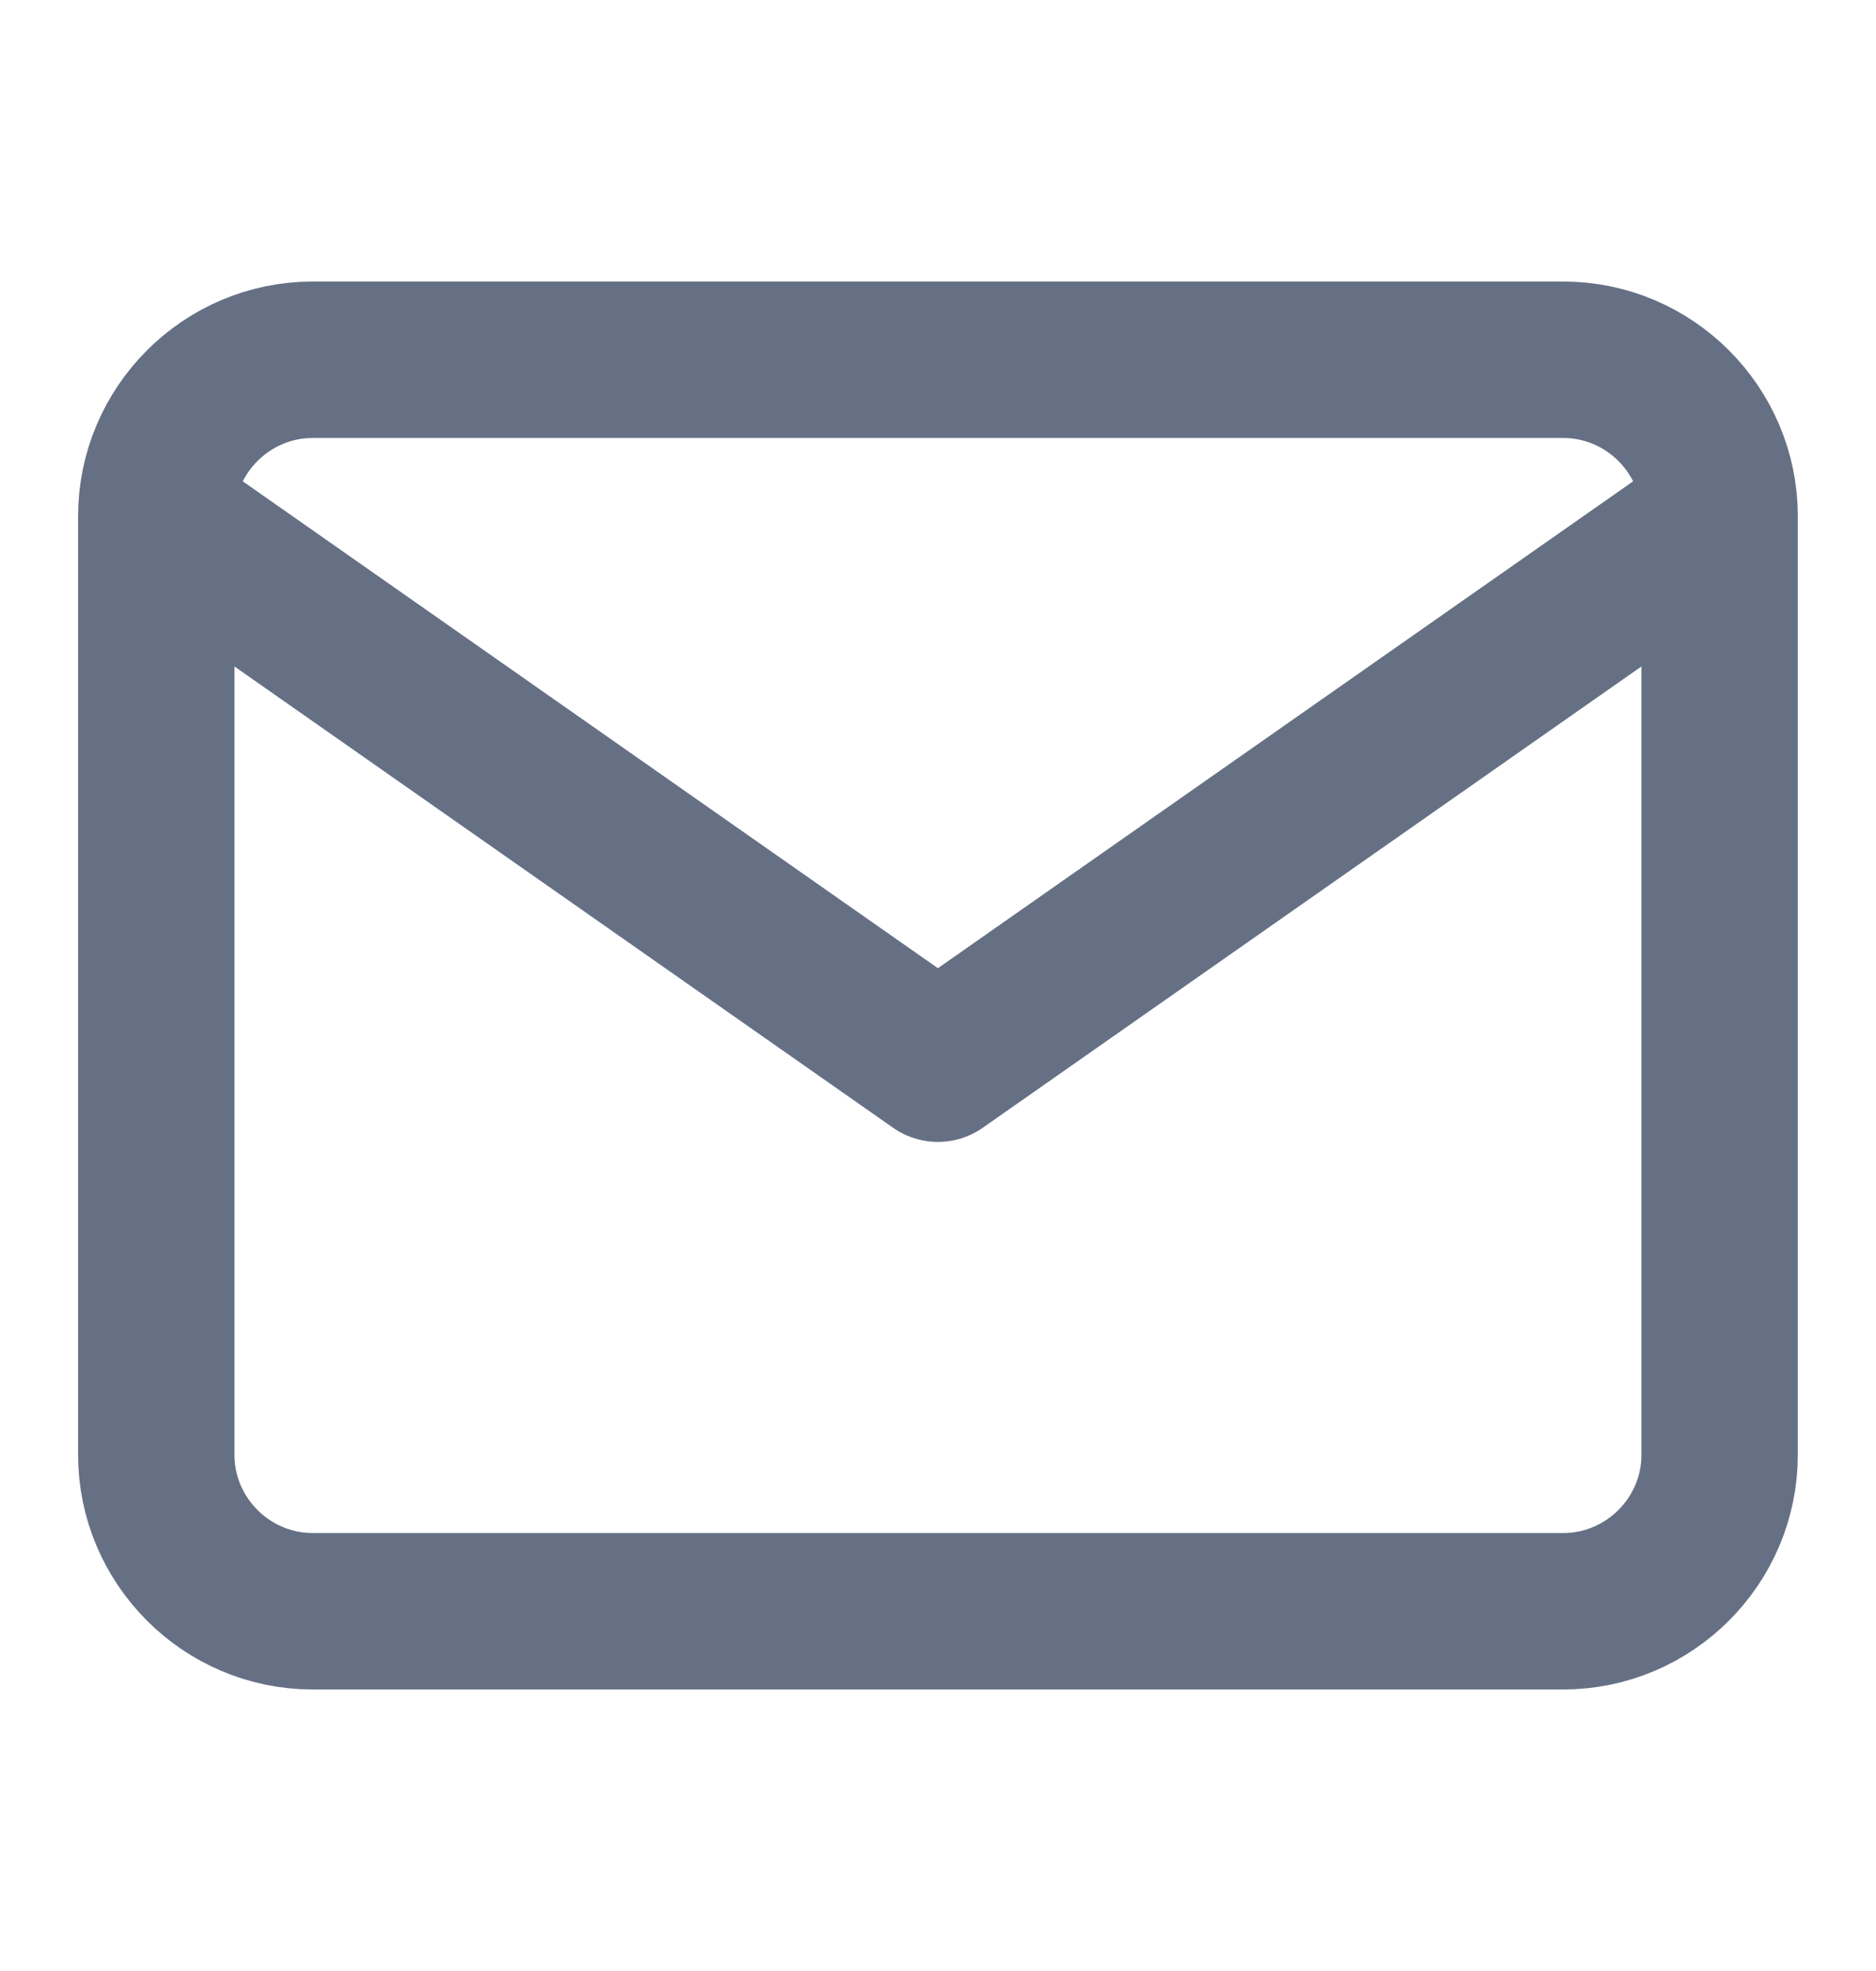 <svg width="20" height="21" viewBox="0 0 20 21" fill="none" xmlns="http://www.w3.org/2000/svg">
<path d="M18.333 5.5C18.333 4.583 17.583 3.833 16.666 3.833H3.333C2.416 3.833 1.666 4.583 1.666 5.5M18.333 5.5V15.5C18.333 16.417 17.583 17.167 16.666 17.167H3.333C2.416 17.167 1.666 16.417 1.666 15.5V5.5M18.333 5.5L9.999 11.333L1.666 5.5" stroke="#667085" stroke-width="1.667" stroke-linecap="round" stroke-linejoin="round"/>
</svg>
